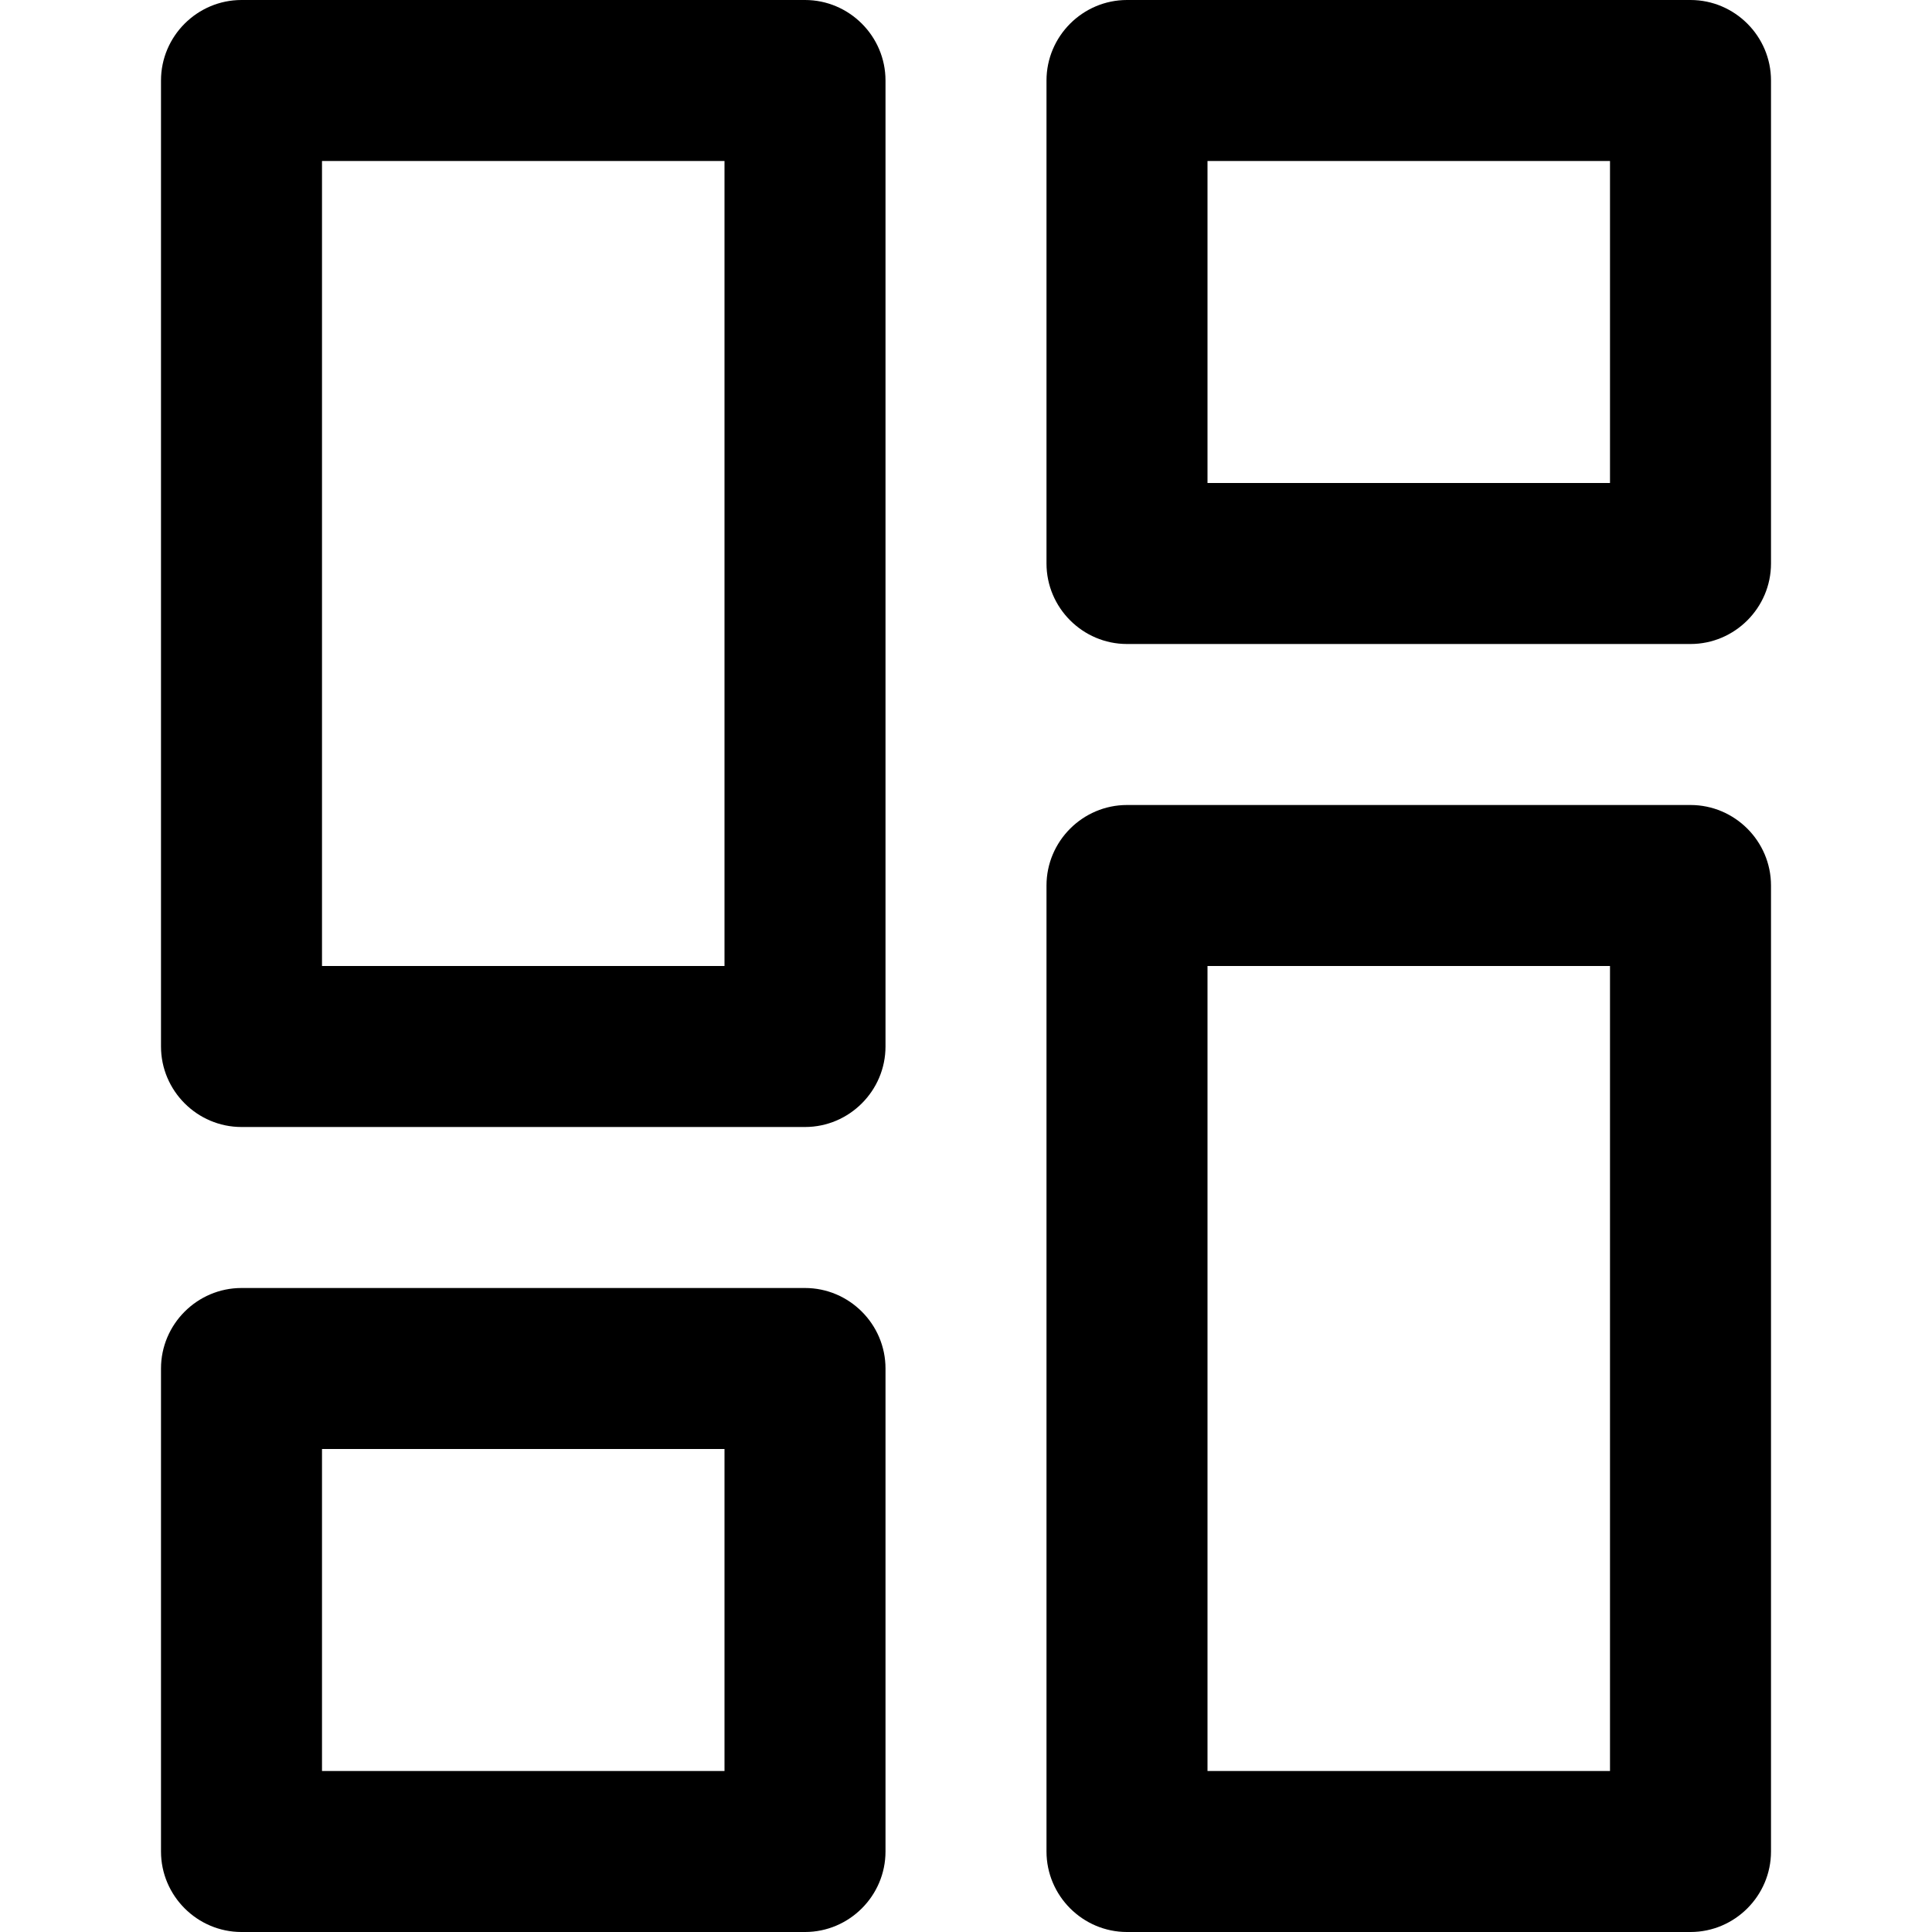 
  <svg xmlns="http://www.w3.org/2000/svg" width="24" height="24" viewBox="0 0 24 24"><path d="M22,1c0-.55-.45-1-1-1h-7c-.55,0-1,.45-1,1v6c0,.55.45,1,1,1h7c.55,0,1-.45,1-1V1ZM20,6h-5V2h5v4ZM21,10h-7c-.55,0-1,.45-1,1v12c0,.55.45,1,1,1h7c.55,0,1-.45,1-1v-12c0-.55-.45-1-1-1ZM20,22h-5v-10h5v10ZM10,16H3c-.55,0-1,.45-1,1v6c0,.55.45,1,1,1h7c.55,0,1-.45,1-1v-6c0-.55-.45-1-1-1ZM9,22h-5v-4h5v4ZM11,1c0-.55-.45-1-1-1H3c-.55,0-1,.45-1,1v12c0,.55.45,1,1,1h7c.55,0,1-.45,1-1V1ZM9,12h-5V2h5v10Z"/></svg>
